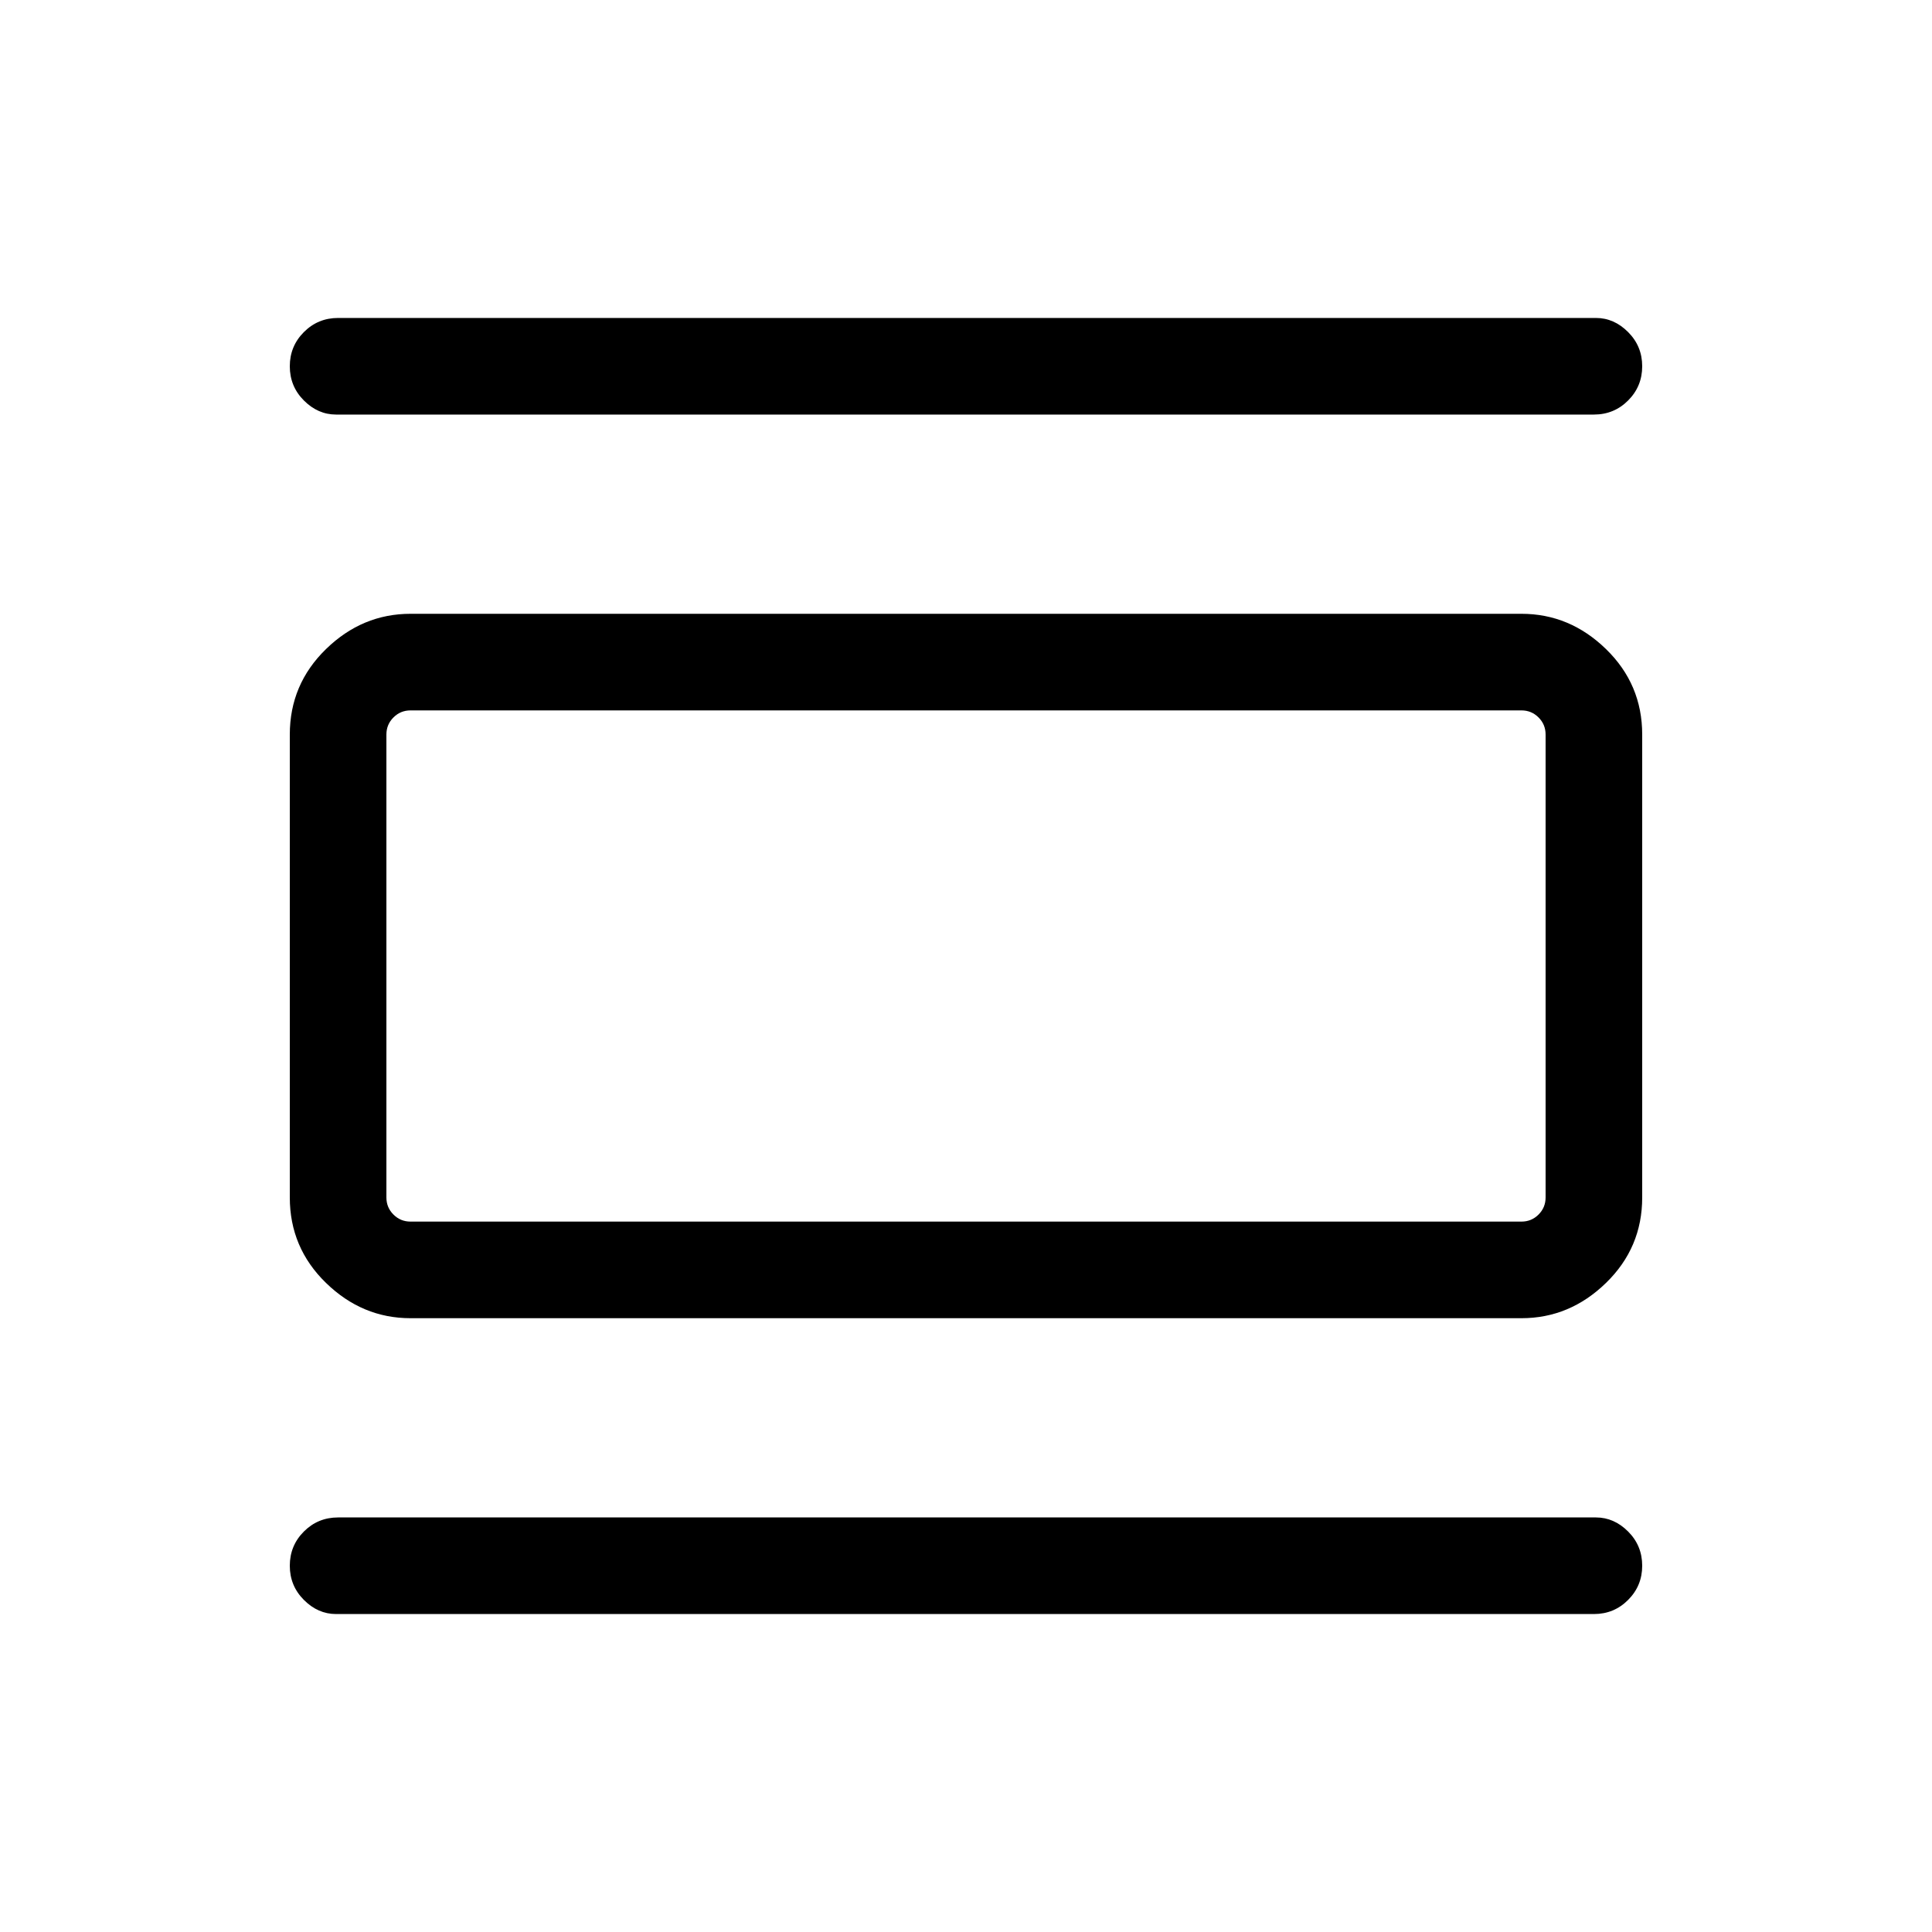 <svg xmlns="http://www.w3.org/2000/svg" height="40" width="40"><path d="M8.5 27.292q-1 0-1.75-.73-.75-.729-.75-1.77v-9.584q0-1.041.75-1.77.75-.73 1.75-.73h23q1 0 1.75.73.75.729.75 1.77v9.584q0 1.041-.75 1.77-.75.73-1.75.73Zm0-2h23q.208 0 .354-.146t.146-.354v-9.584q0-.208-.146-.354t-.354-.146h-23q-.208 0-.354.146T8 15.208v9.584q0 .208.146.354t.354.146ZM6.958 8.583q-.375 0-.666-.291Q6 8 6 7.583q0-.416.292-.708.291-.292.708-.292h26.042q.375 0 .666.292.292.292.292.708 0 .417-.292.709-.291.291-.708.291Zm0 24.834q-.375 0-.666-.292Q6 32.833 6 32.417q0-.417.292-.709.291-.291.708-.291h26.042q.375 0 .666.291.292.292.292.709 0 .416-.292.708-.291.292-.708.292ZM8 14.708h.5q-.208 0-.354.146T8 15.208v9.584q0 .208.146.354t.354.146H8V14.708Z"/></svg>